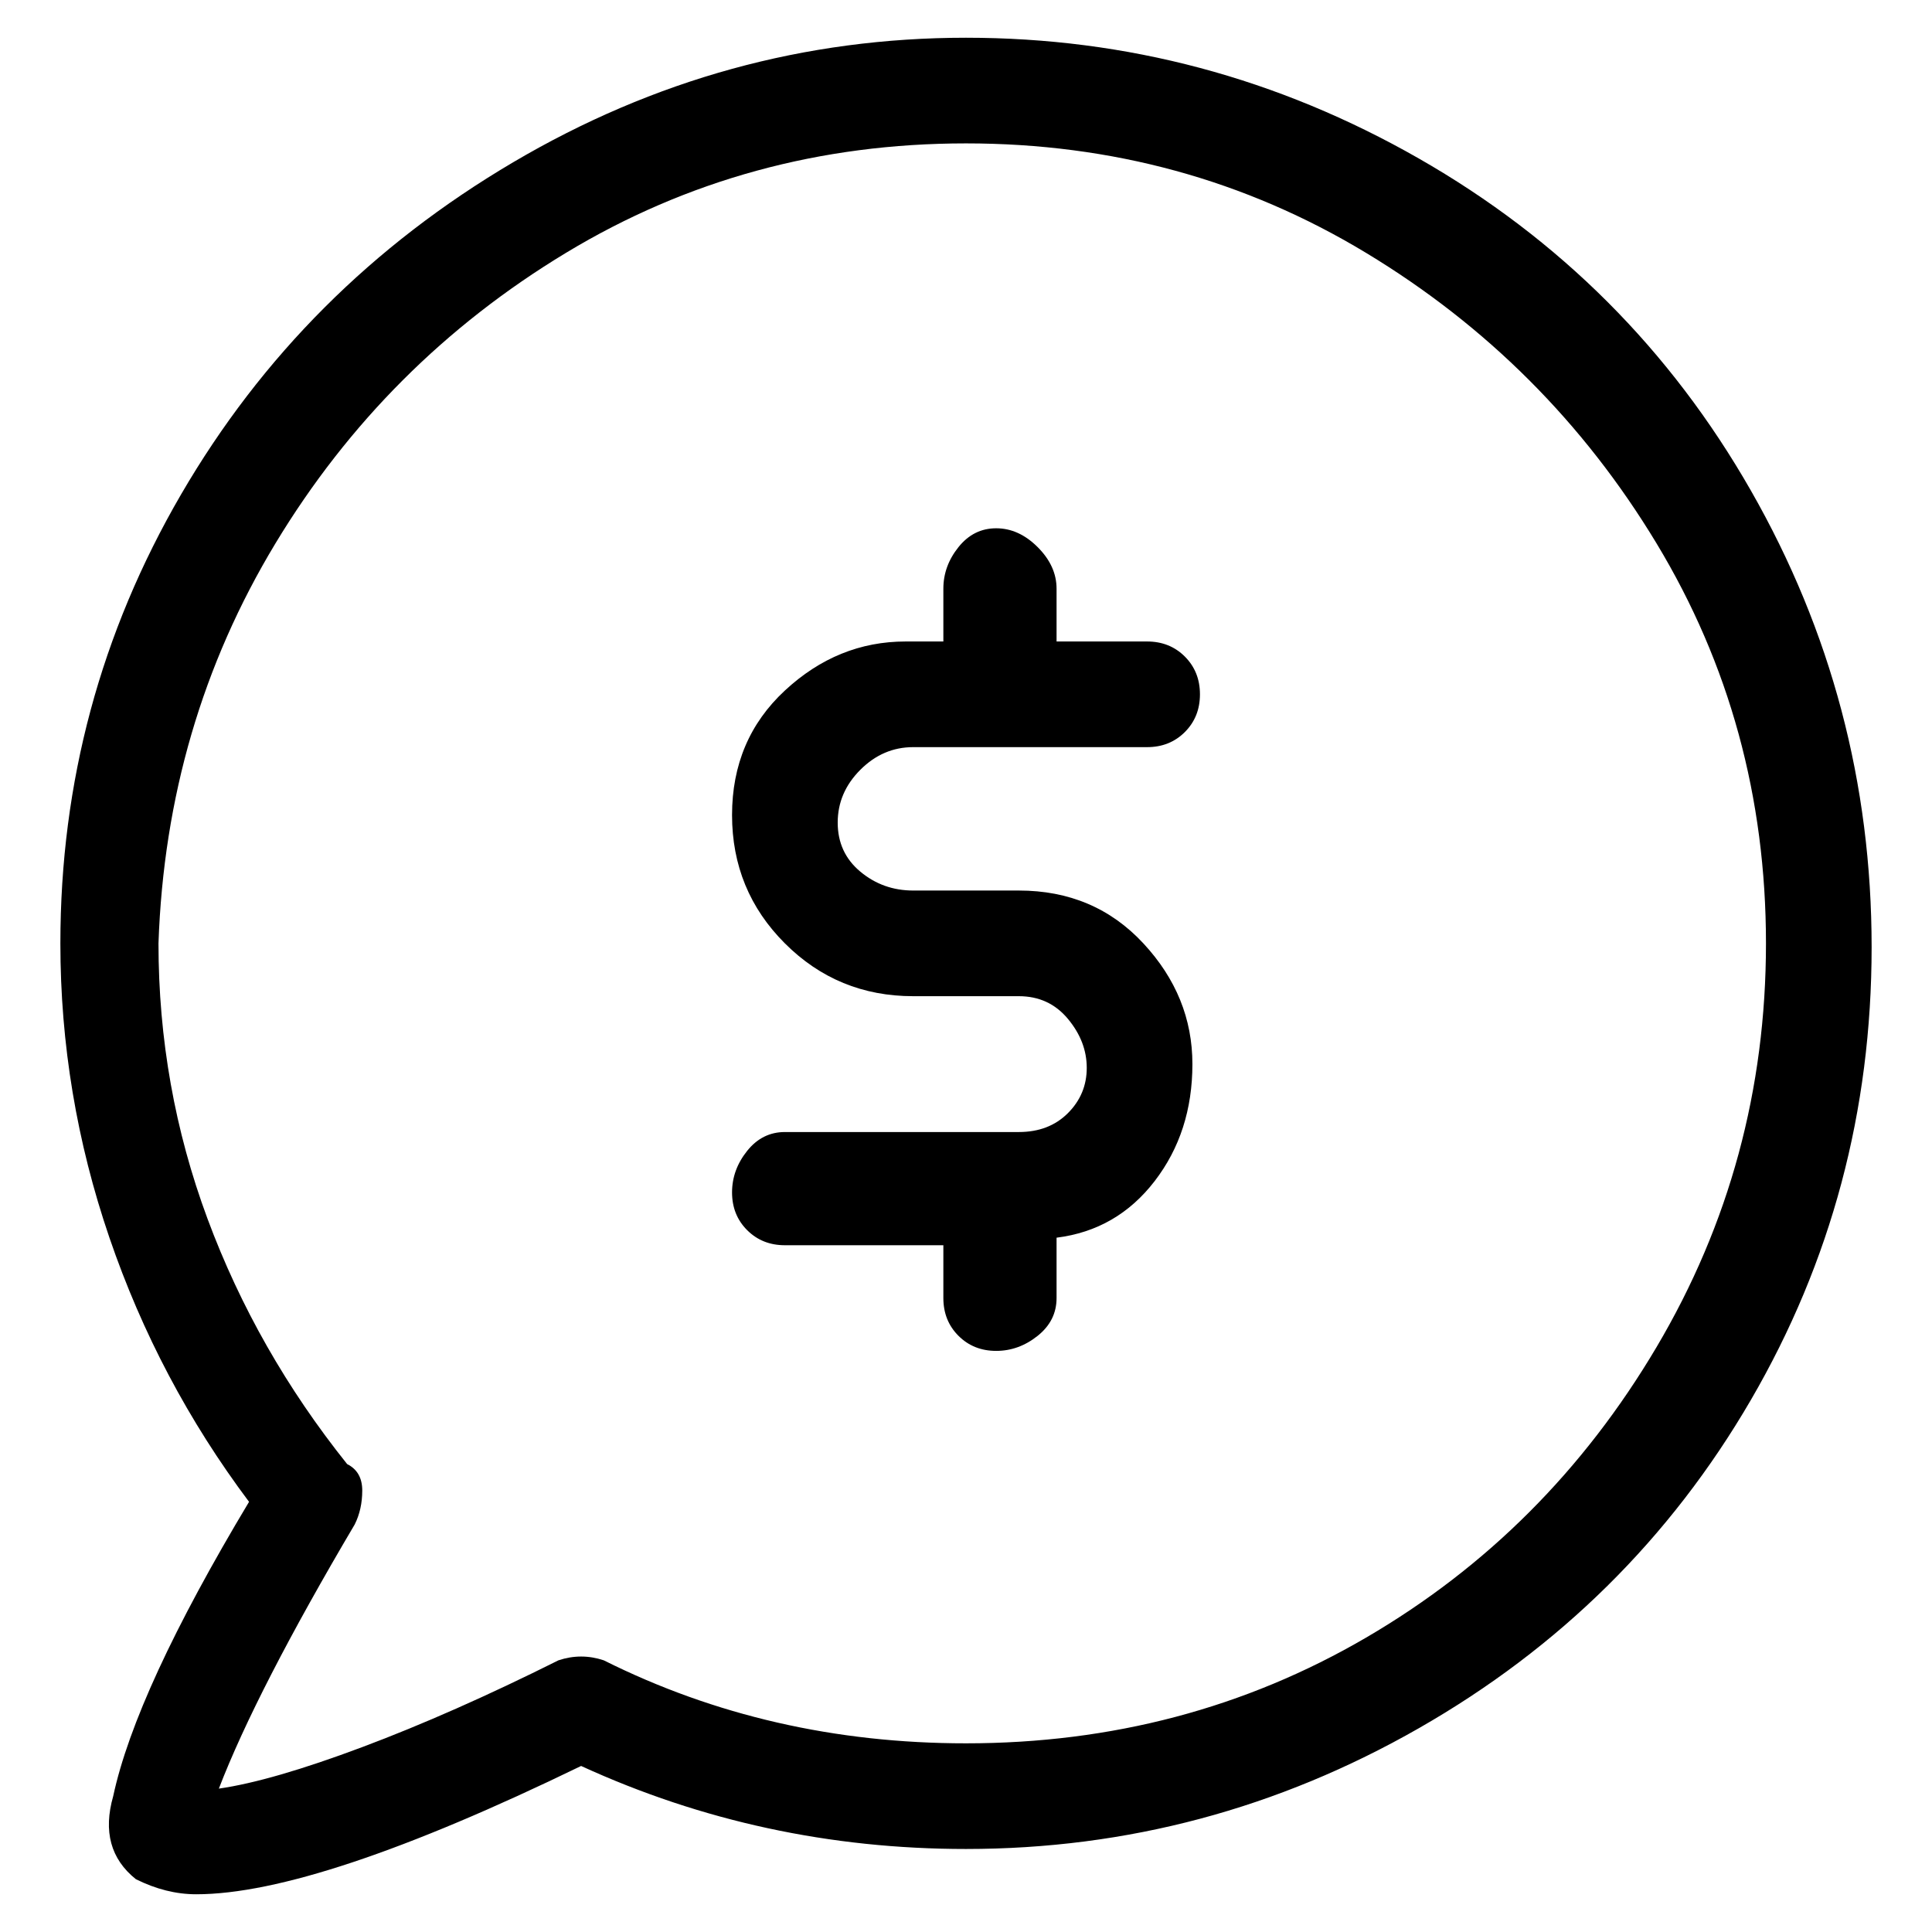 <svg viewBox="0 0 256 256" xmlns="http://www.w3.org/2000/svg">
  <path transform="scale(1, -1) translate(0, -256)" fill="currentColor" d="M121 157h31q3 0 5 2t2 5t-2 5t-5 2h-12v7q0 3 -2.5 5.5t-5.5 2.5t-5 -2.5t-2 -5.5v-7h-5q-9 0 -16 -6.5t-7 -16.5t7 -17t17 -7h14q4 0 6.5 -3t2.5 -6.5t-2.5 -6t-6.5 -2.5h-31q-3 0 -5 -2.5t-2 -5.5t2 -5t5 -2h21v-7q0 -3 2 -5t5 -2t5.5 2t2.5 5v8q8 1 13 7.5t5 15.5 t-6.5 16t-16.5 7h-14q-4 0 -7 2.5t-3 6.5t3 7t7 3zM128 251q-32 0 -60 -16.5t-44 -44t-16 -59.5q0 -20 6.5 -39t18.5 -35q-15 -25 -18 -39q-2 -7 3 -11v0q4 -2 8 -2q16 0 51 17q24 -11 51 -11q32 0 60 16t44 43.5t16 60t-16 60.5t-44 44t-60 16zM128 25q-26 0 -48 11 q-3 1 -6 0q-14 -7 -26 -11.5t-19 -5.5q5 13 18 35q1 2 1 4.5t-2 3.5q-12 15 -18.5 32.5t-6.5 36.5q1 29 15.5 53t38.5 38.5t53 14.5t53 -14.5t38.5 -38.5t14.5 -53t-14.5 -53.5t-38.5 -38.5t-53 -14z" />
</svg>